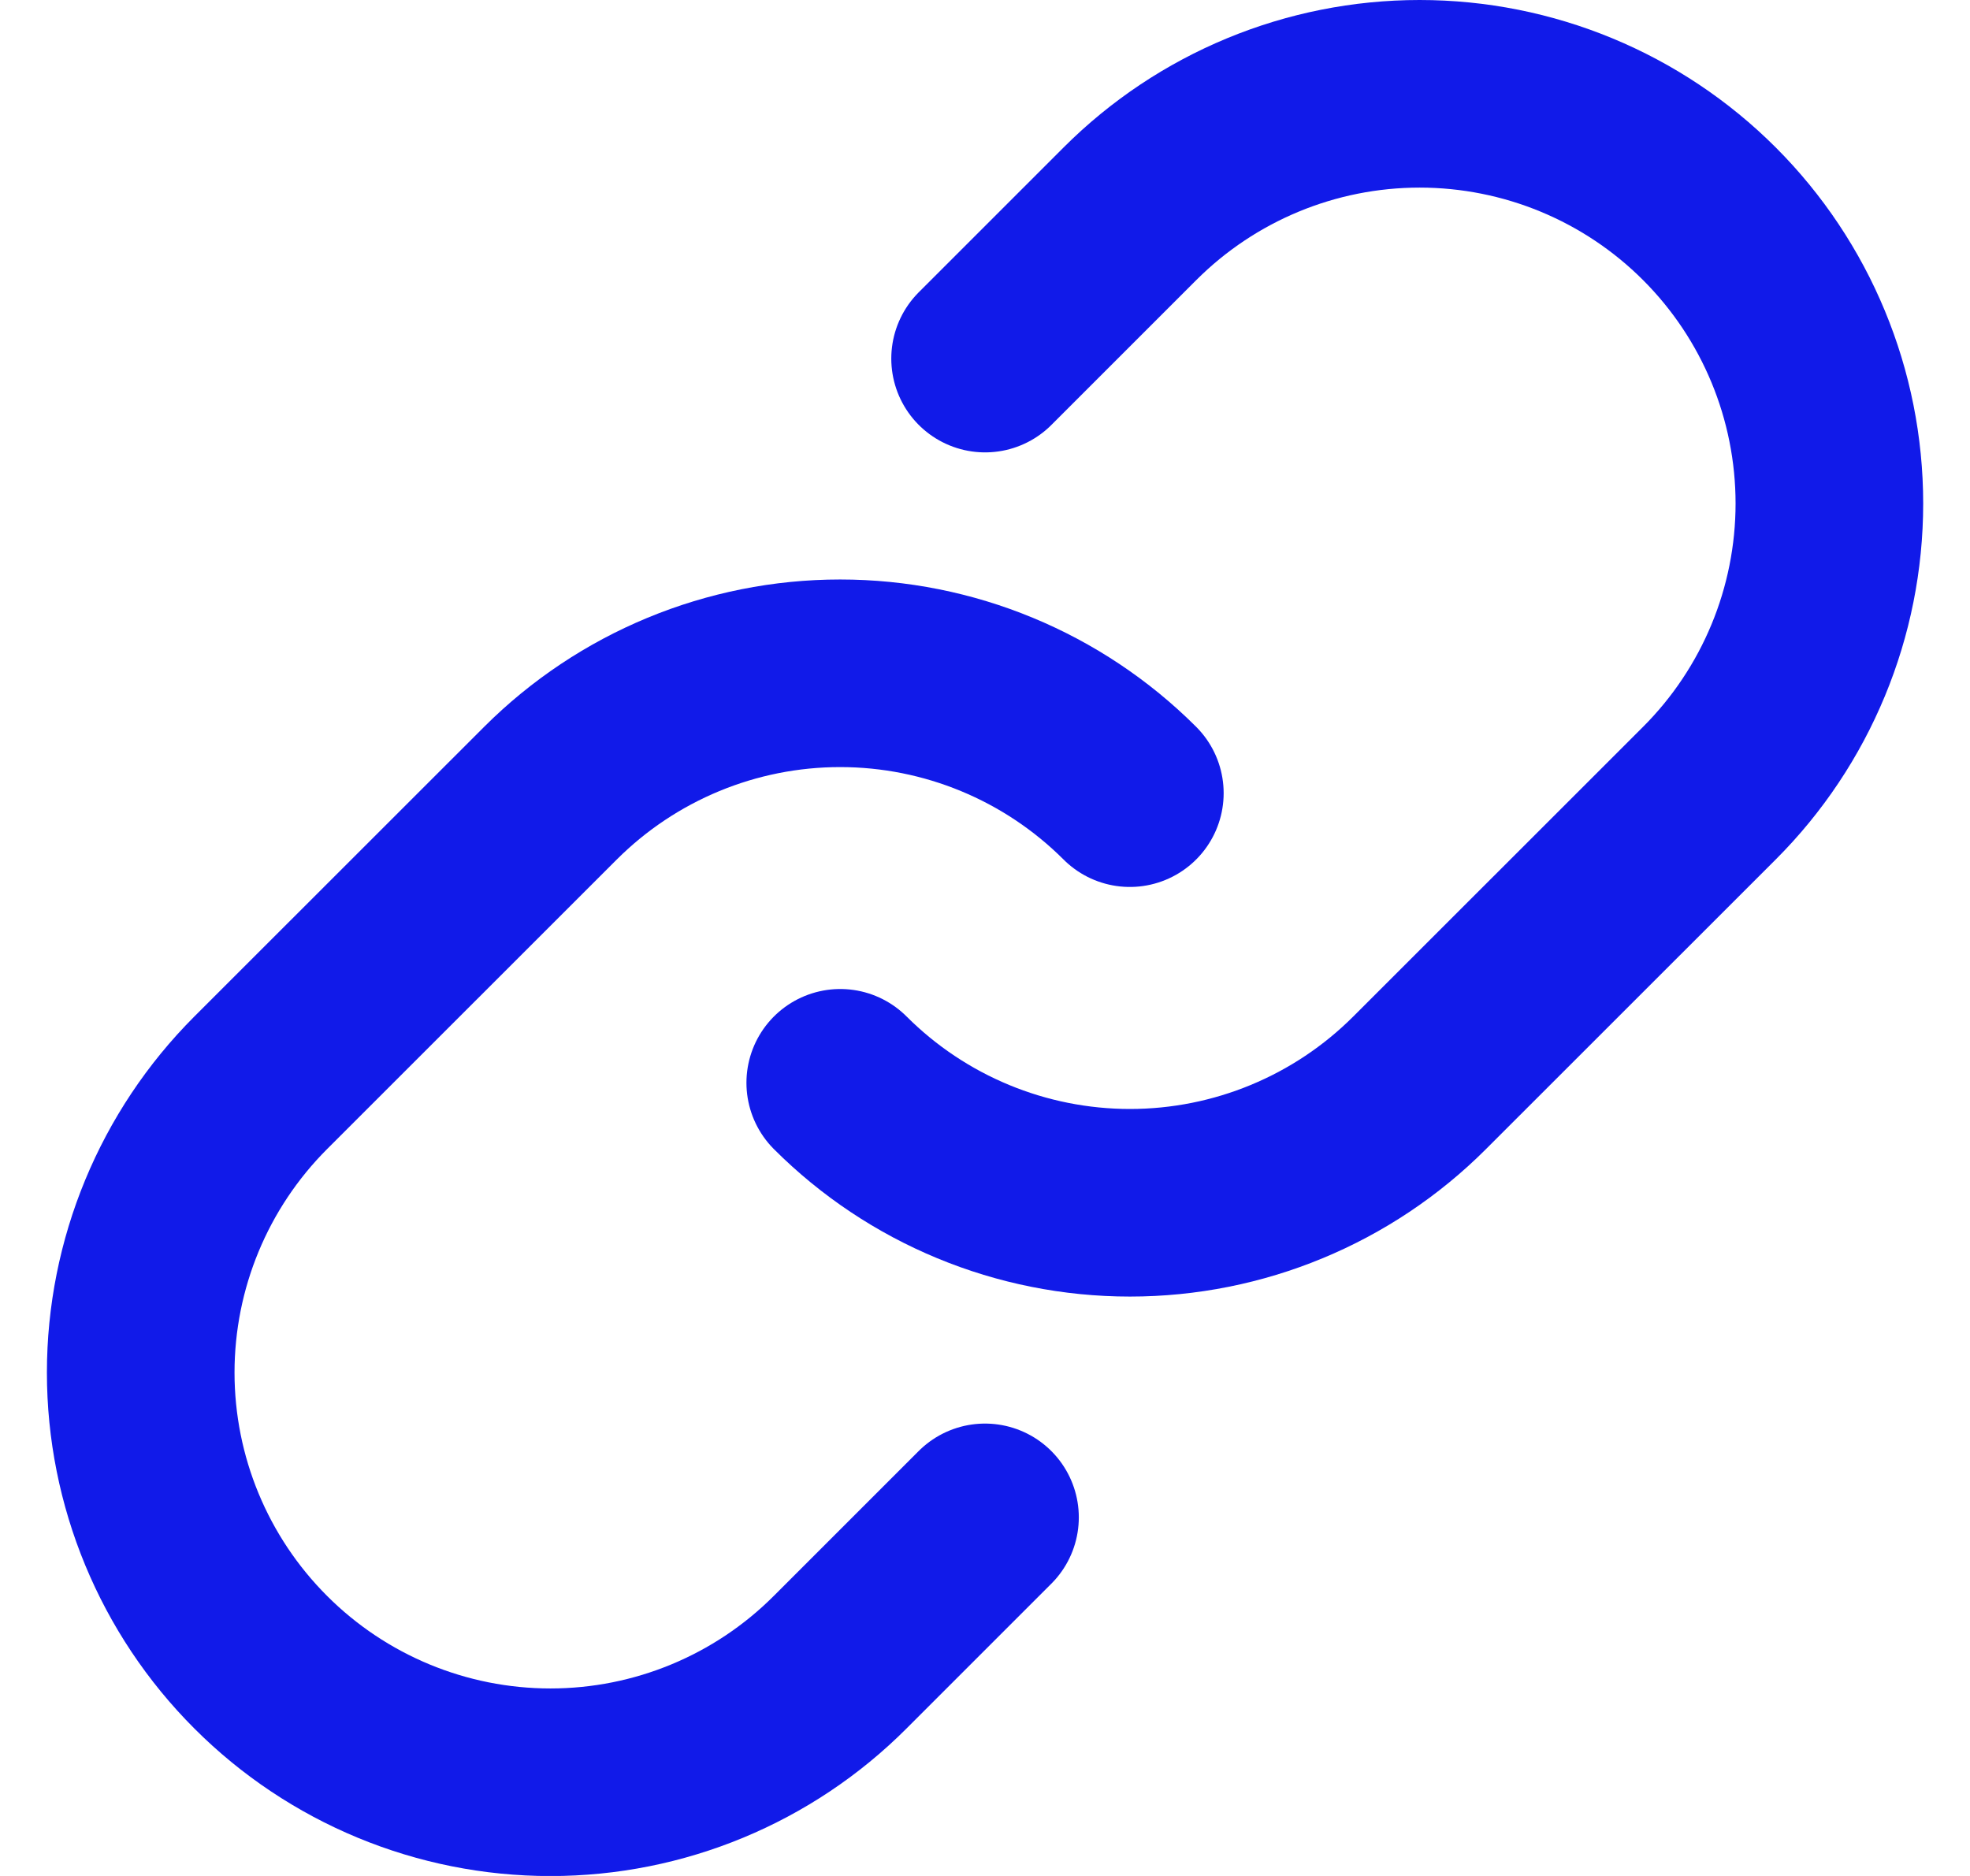 <svg width="21" height="20" viewBox="0 0 21 20" fill="none" xmlns="http://www.w3.org/2000/svg">
<path d="M12.044 8.456C11.225 7.638 10.114 7.178 8.956 7.178C7.798 7.178 6.687 7.638 5.868 8.456L2.779 11.544C1.96 12.364 1.5 13.475 1.5 14.633C1.5 15.791 1.96 16.902 2.779 17.721C3.598 18.541 4.709 19.001 5.868 19.001C7.026 19.001 8.137 18.541 8.956 17.721L10.5 16.177" stroke="#111AE9" stroke-width="2" stroke-linecap="round" stroke-linejoin="round"/>
<path d="M8.957 11.544C9.776 12.363 10.887 12.823 12.045 12.823C13.203 12.823 14.314 12.363 15.133 11.544L18.222 8.456C19.041 7.637 19.501 6.526 19.501 5.368C19.501 4.209 19.041 3.098 18.222 2.279C17.403 1.46 16.292 1 15.133 1C13.975 1 12.864 1.46 12.045 2.279L10.501 3.823" stroke="#111AE9" stroke-width="2" stroke-linecap="round" stroke-linejoin="round"/>
</svg>
